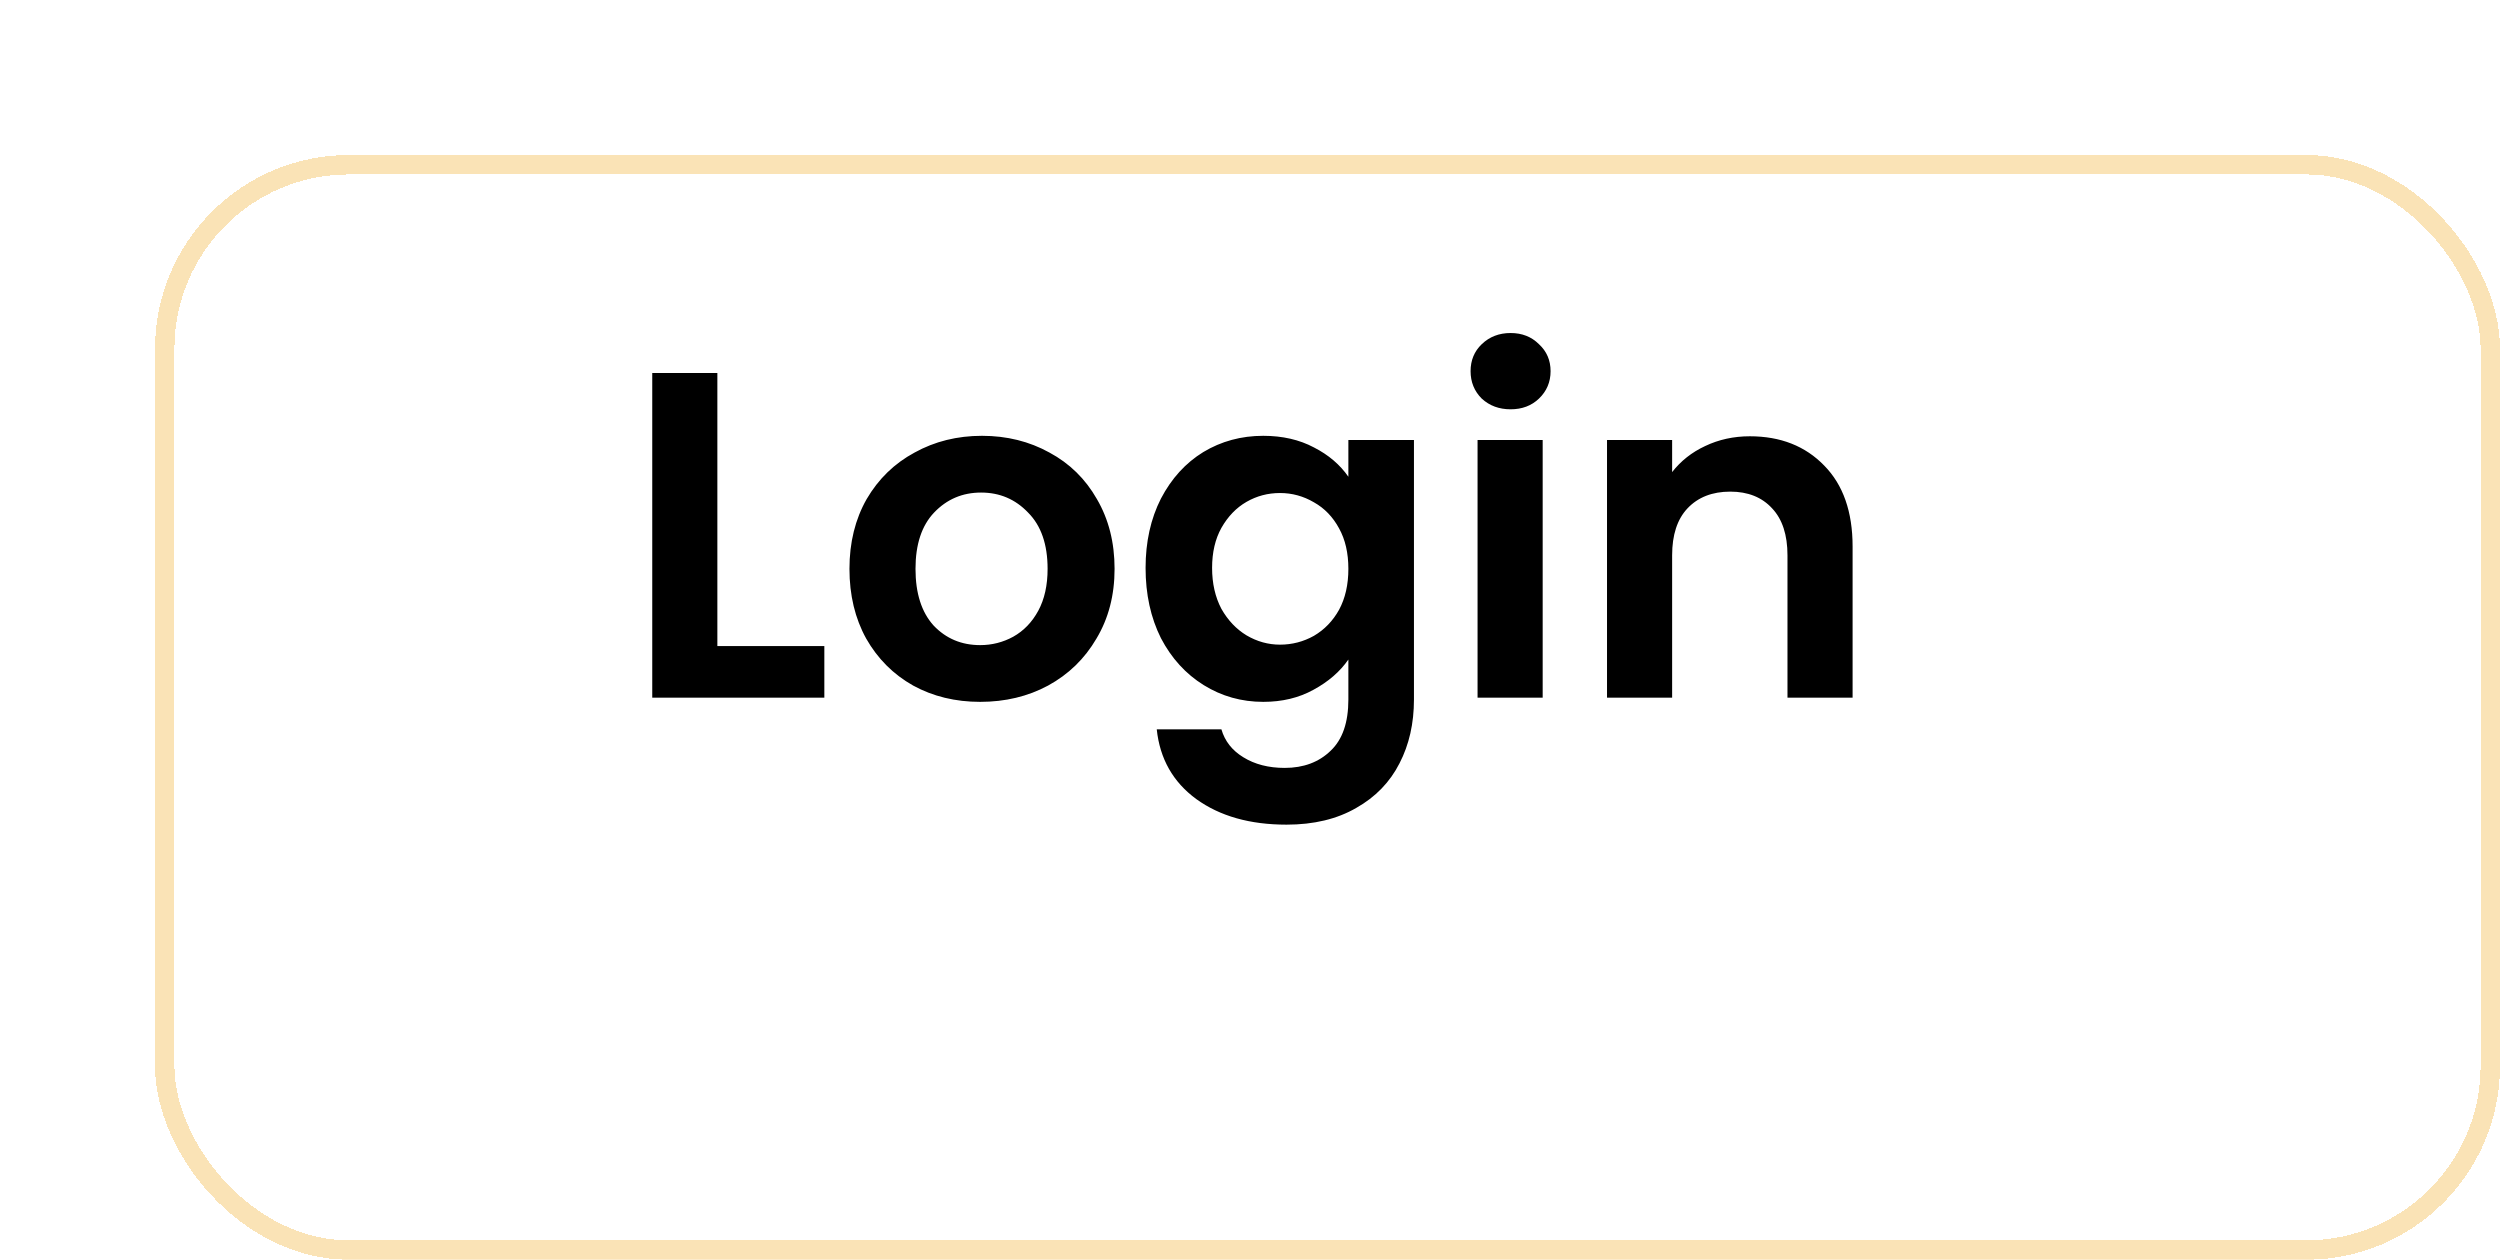 <svg width="129" height="65" viewBox="0 0 129 65" fill="none" xmlns="http://www.w3.org/2000/svg">
<g filter="url(#filter0_di_1_456)">
<rect x="4.5" y="0.5" width="120" height="56" rx="9.5" stroke="#FAE3B6" shape-rendering="crispEdges"/>
</g>
<path d="M37.016 33.336H42.536V36H33.656V19.248H37.016V33.336ZM50.576 36.216C49.296 36.216 48.144 35.936 47.12 35.376C46.096 34.8 45.288 33.992 44.696 32.952C44.12 31.912 43.832 30.712 43.832 29.352C43.832 27.992 44.128 26.792 44.72 25.752C45.328 24.712 46.152 23.912 47.192 23.352C48.232 22.776 49.392 22.488 50.672 22.488C51.952 22.488 53.112 22.776 54.152 23.352C55.192 23.912 56.008 24.712 56.6 25.752C57.208 26.792 57.512 27.992 57.512 29.352C57.512 30.712 57.2 31.912 56.576 32.952C55.968 33.992 55.136 34.8 54.08 35.376C53.04 35.936 51.872 36.216 50.576 36.216ZM50.576 33.288C51.184 33.288 51.752 33.144 52.28 32.856C52.824 32.552 53.256 32.104 53.576 31.512C53.896 30.92 54.056 30.2 54.056 29.352C54.056 28.088 53.72 27.12 53.048 26.448C52.392 25.76 51.584 25.416 50.624 25.416C49.664 25.416 48.856 25.76 48.2 26.448C47.56 27.12 47.24 28.088 47.24 29.352C47.24 30.616 47.552 31.592 48.176 32.28C48.816 32.952 49.616 33.288 50.576 33.288ZM65.184 22.488C66.176 22.488 67.048 22.688 67.8 23.088C68.552 23.472 69.144 23.976 69.576 24.6V22.704H72.96V36.096C72.96 37.328 72.712 38.424 72.216 39.384C71.72 40.36 70.976 41.128 69.984 41.688C68.992 42.264 67.792 42.552 66.384 42.552C64.496 42.552 62.944 42.112 61.728 41.232C60.528 40.352 59.848 39.152 59.688 37.632H63.024C63.2 38.24 63.576 38.72 64.152 39.072C64.744 39.44 65.456 39.624 66.288 39.624C67.264 39.624 68.056 39.328 68.664 38.736C69.272 38.16 69.576 37.28 69.576 36.096V34.032C69.144 34.656 68.544 35.176 67.776 35.592C67.024 36.008 66.16 36.216 65.184 36.216C64.064 36.216 63.04 35.928 62.112 35.352C61.184 34.776 60.448 33.968 59.904 32.928C59.376 31.872 59.112 30.664 59.112 29.304C59.112 27.96 59.376 26.768 59.904 25.728C60.448 24.688 61.176 23.888 62.088 23.328C63.016 22.768 64.048 22.488 65.184 22.488ZM69.576 29.352C69.576 28.536 69.416 27.84 69.096 27.264C68.776 26.672 68.344 26.224 67.8 25.92C67.256 25.6 66.672 25.44 66.048 25.44C65.424 25.44 64.848 25.592 64.32 25.896C63.792 26.2 63.36 26.648 63.024 27.24C62.704 27.816 62.544 28.504 62.544 29.304C62.544 30.104 62.704 30.808 63.024 31.416C63.36 32.008 63.792 32.464 64.32 32.784C64.864 33.104 65.44 33.264 66.048 33.264C66.672 33.264 67.256 33.112 67.8 32.808C68.344 32.488 68.776 32.04 69.096 31.464C69.416 30.872 69.576 30.168 69.576 29.352ZM77.946 21.12C77.354 21.12 76.858 20.936 76.458 20.568C76.074 20.184 75.882 19.712 75.882 19.152C75.882 18.592 76.074 18.128 76.458 17.76C76.858 17.376 77.354 17.184 77.946 17.184C78.538 17.184 79.026 17.376 79.41 17.76C79.81 18.128 80.01 18.592 80.01 19.152C80.01 19.712 79.81 20.184 79.41 20.568C79.026 20.936 78.538 21.12 77.946 21.12ZM79.602 22.704V36H76.242V22.704H79.602ZM90.29 22.512C91.874 22.512 93.154 23.016 94.13 24.024C95.106 25.016 95.594 26.408 95.594 28.2V36H92.234V28.656C92.234 27.6 91.97 26.792 91.442 26.232C90.914 25.656 90.194 25.368 89.282 25.368C88.354 25.368 87.618 25.656 87.074 26.232C86.546 26.792 86.282 27.6 86.282 28.656V36H82.922V22.704H86.282V24.36C86.73 23.784 87.298 23.336 87.986 23.016C88.69 22.68 89.458 22.512 90.29 22.512Z" fill="black"/>
<defs>
<filter id="filter0_di_1_456" x="0" y="0" width="129" height="65" filterUnits="userSpaceOnUse" color-interpolation-filters="sRGB">
<feFlood flood-opacity="0" result="BackgroundImageFix"/>
<feColorMatrix in="SourceAlpha" type="matrix" values="0 0 0 0 0 0 0 0 0 0 0 0 0 0 0 0 0 0 127 0" result="hardAlpha"/>
<feOffset dy="4"/>
<feGaussianBlur stdDeviation="2"/>
<feComposite in2="hardAlpha" operator="out"/>
<feColorMatrix type="matrix" values="0 0 0 0 0 0 0 0 0 0 0 0 0 0 0 0 0 0 0.25 0"/>
<feBlend mode="normal" in2="BackgroundImageFix" result="effect1_dropShadow_1_456"/>
<feBlend mode="normal" in="SourceGraphic" in2="effect1_dropShadow_1_456" result="shape"/>
<feColorMatrix in="SourceAlpha" type="matrix" values="0 0 0 0 0 0 0 0 0 0 0 0 0 0 0 0 0 0 127 0" result="hardAlpha"/>
<feOffset dx="4" dy="4"/>
<feGaussianBlur stdDeviation="2"/>
<feComposite in2="hardAlpha" operator="arithmetic" k2="-1" k3="1"/>
<feColorMatrix type="matrix" values="0 0 0 0 0.95 0 0 0 0 0.814 0 0 0 0 0.61 0 0 0 1 0"/>
<feBlend mode="normal" in2="shape" result="effect2_innerShadow_1_456"/>
</filter>
</defs>
</svg>
